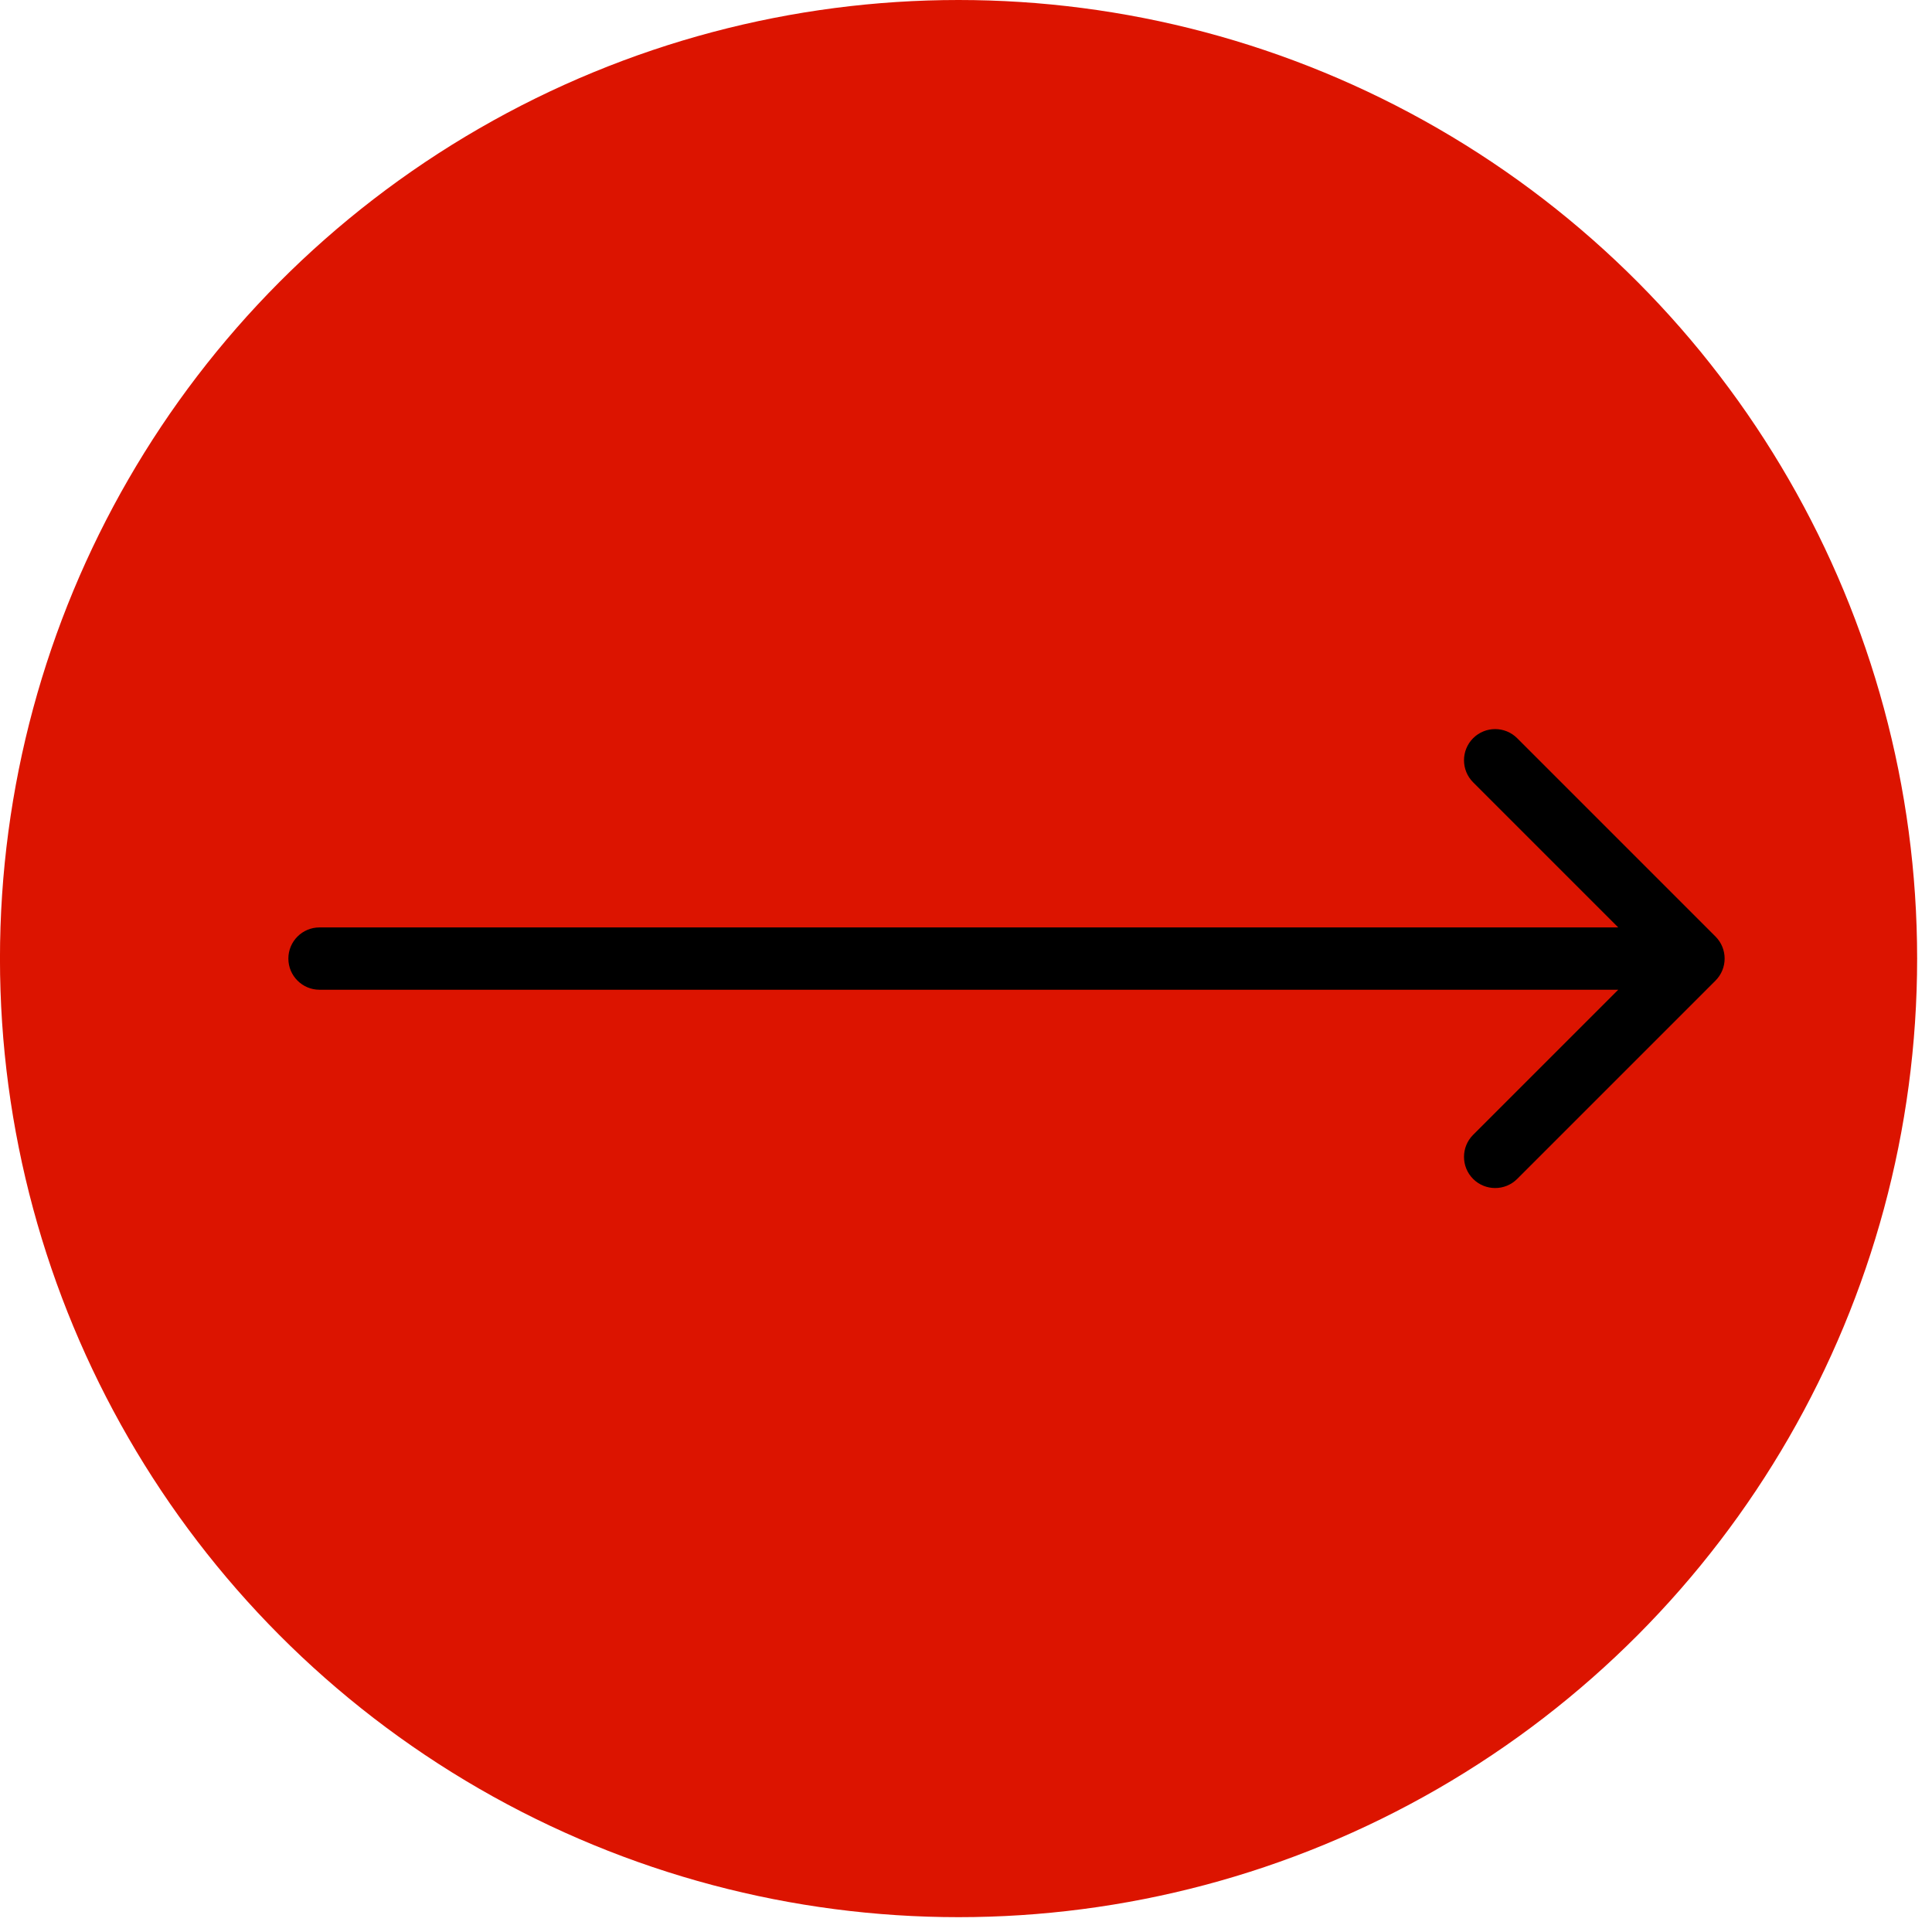 <svg width="62" height="62" viewBox="0 0 62 62" fill="none" xmlns="http://www.w3.org/2000/svg">
<circle cx="30.762" cy="30.762" r="30.762" transform="matrix(-1 0 0 1 61.523 0)" fill="#DC1400"/>
<path d="M10.254 29.762C9.702 29.762 9.254 30.209 9.254 30.762C9.254 31.314 9.702 31.762 10.254 31.762L10.254 29.762ZM55.052 31.469C55.443 31.078 55.443 30.445 55.052 30.054L48.688 23.69C48.298 23.3 47.665 23.3 47.274 23.69C46.884 24.081 46.884 24.714 47.274 25.105L52.931 30.762L47.274 36.418C46.884 36.809 46.884 37.442 47.274 37.833C47.665 38.223 48.298 38.223 48.688 37.833L55.052 31.469ZM10.254 31.762L54.345 31.762L54.345 29.762L10.254 29.762L10.254 31.762Z" fill="black"/>
</svg>
